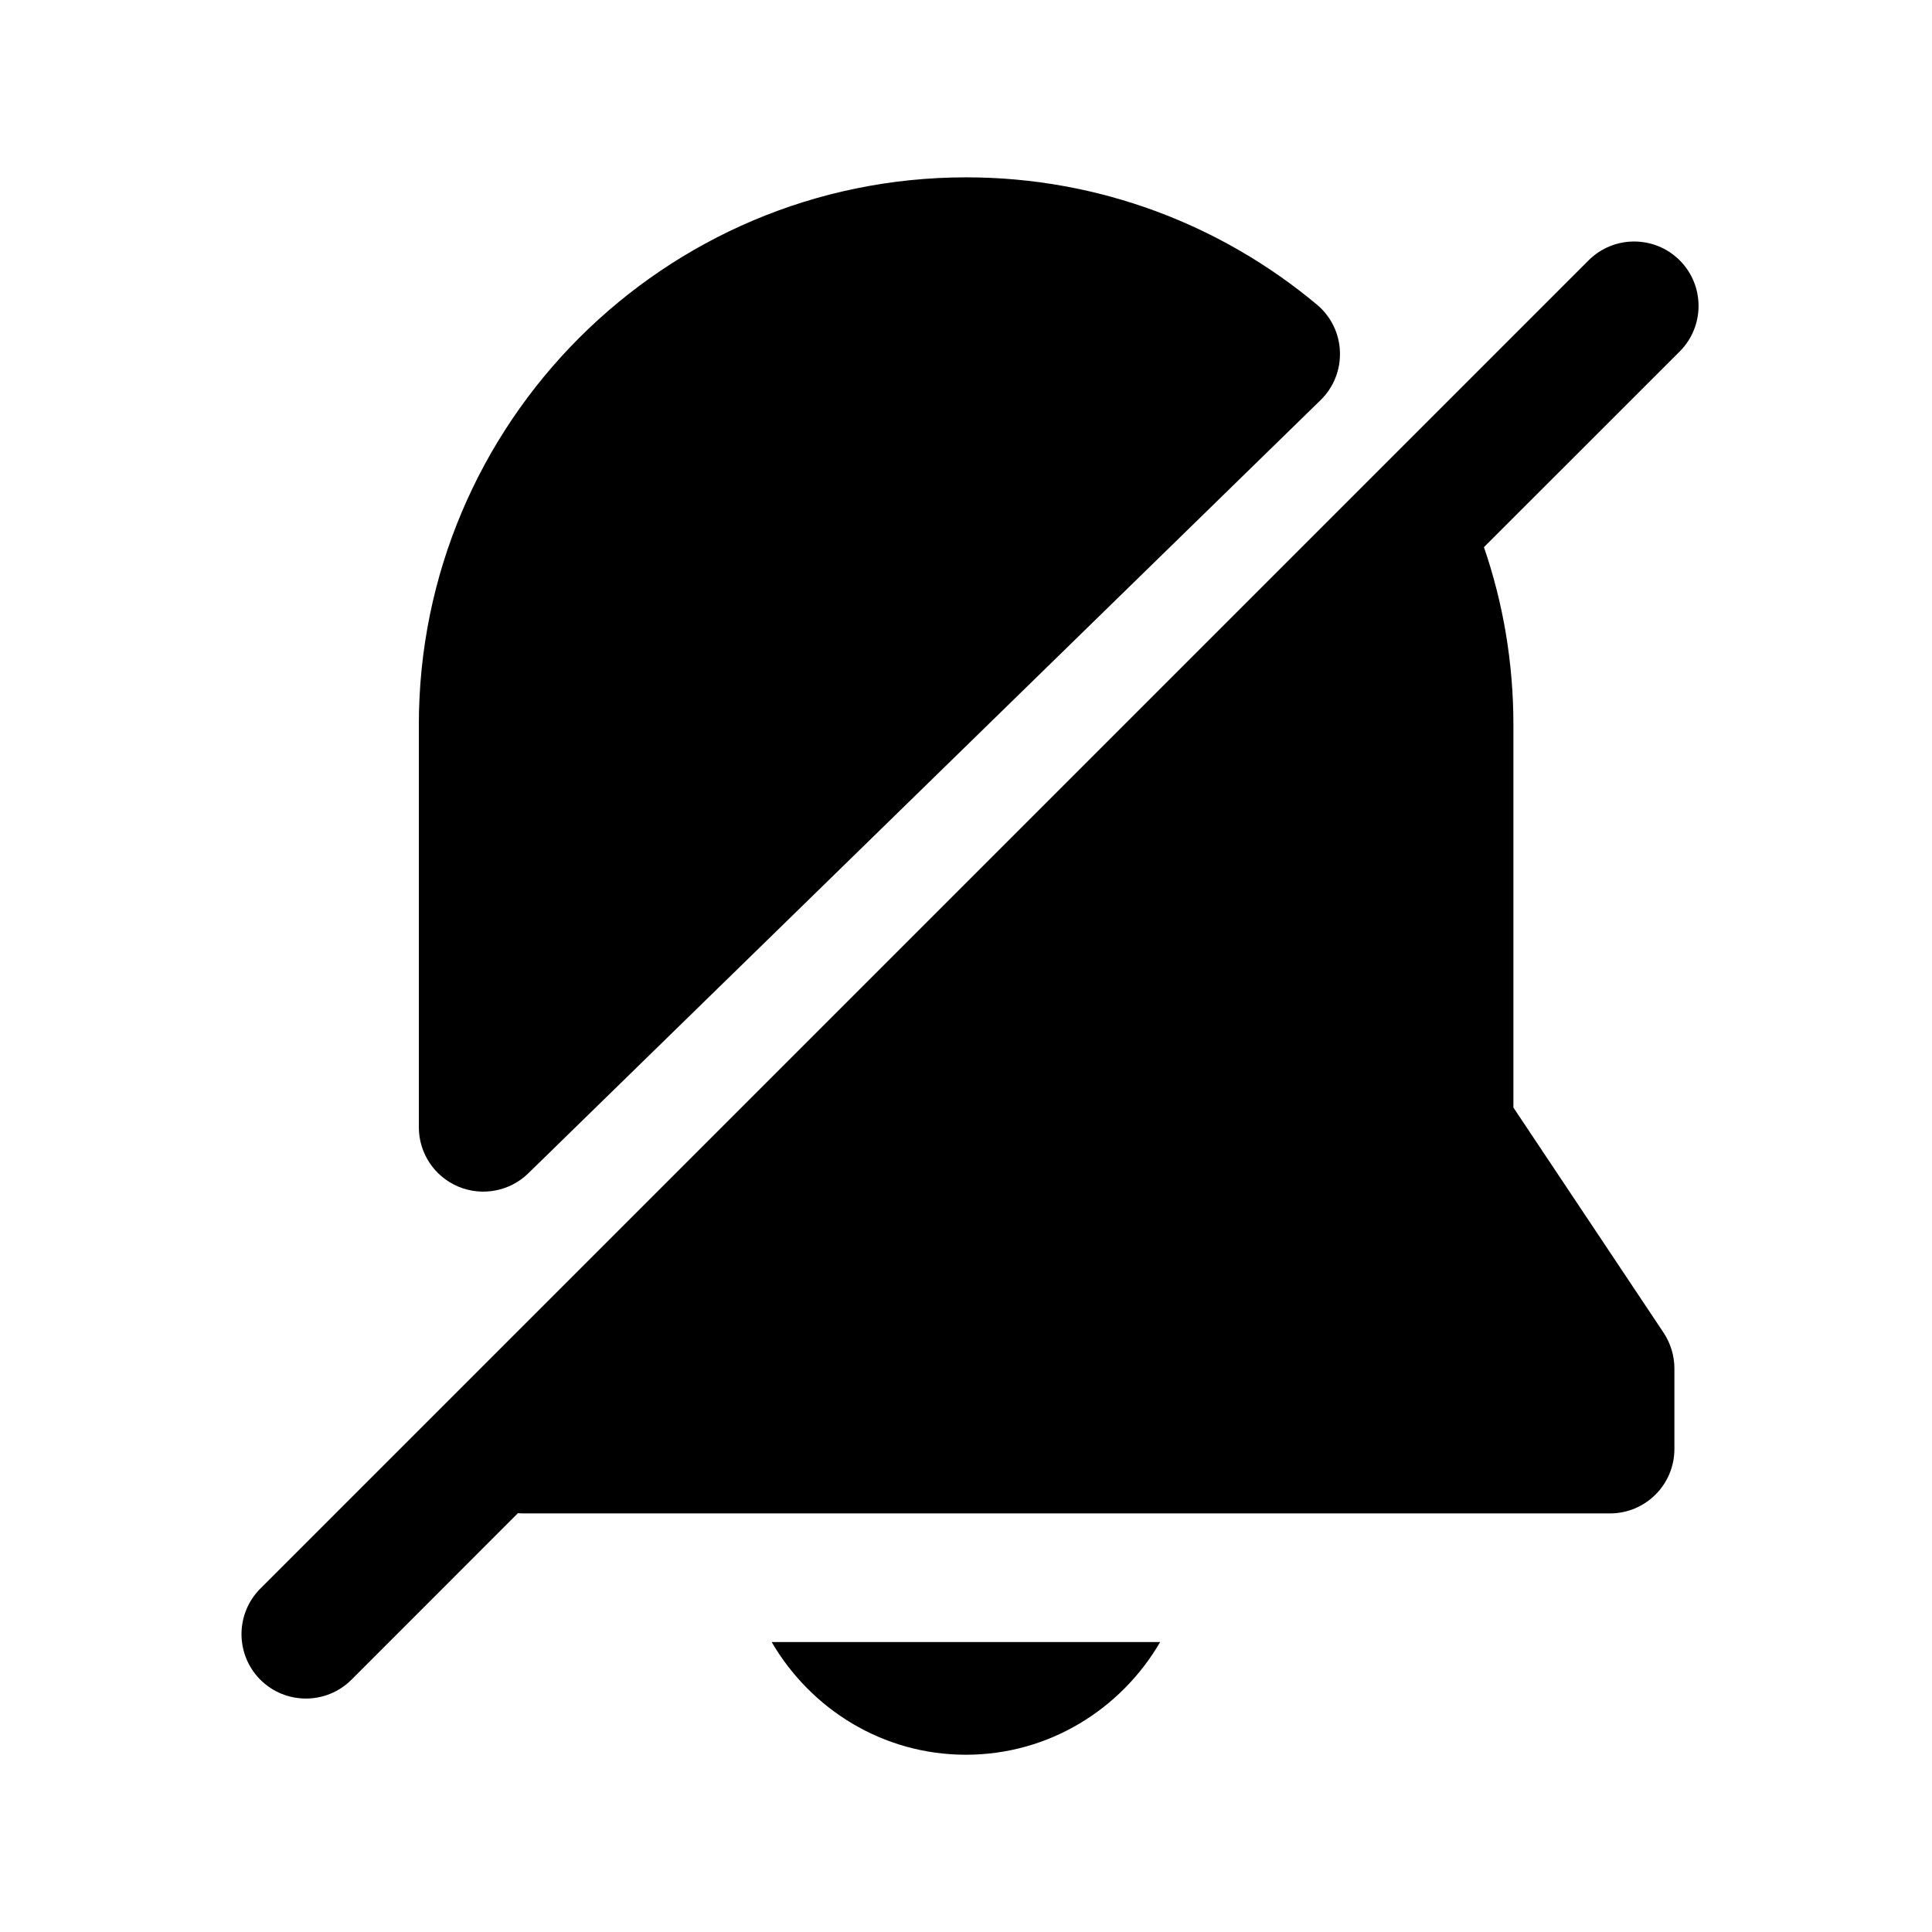 <svg width="24" height="24" viewBox="0 0 24 24" fill="none" xmlns="http://www.w3.org/2000/svg">
<path d="M12.003 2.203C8.251 2.203 5.203 5.251 5.203 9.003V14.003C5.203 14.325 5.396 14.615 5.692 14.74C5.989 14.865 6.332 14.8 6.562 14.576L16.405 4.97C16.567 4.812 16.654 4.593 16.645 4.367C16.637 4.141 16.533 3.929 16.359 3.784C15.179 2.798 13.659 2.203 12.003 2.203Z" fill="black"/>
<path d="M6.434 18.797L4.366 20.866C4.053 21.178 3.547 21.178 3.234 20.866C2.922 20.553 2.922 20.047 3.234 19.734L19.734 3.234C20.047 2.922 20.553 2.922 20.866 3.234C21.178 3.547 21.178 4.053 20.866 4.366L18.434 6.797C18.672 7.489 18.8 8.23 18.8 9V13.758L20.666 16.556C20.753 16.688 20.8 16.842 20.8 17V18C20.8 18.442 20.442 18.8 20 18.8H6.5C6.478 18.8 6.456 18.799 6.434 18.797Z" fill="black"/>
<path d="M9.586 20.398C10.072 21.232 10.967 21.798 11.999 21.798C13.03 21.798 13.926 21.232 14.412 20.398H9.586Z" fill="black"/>
</svg>
